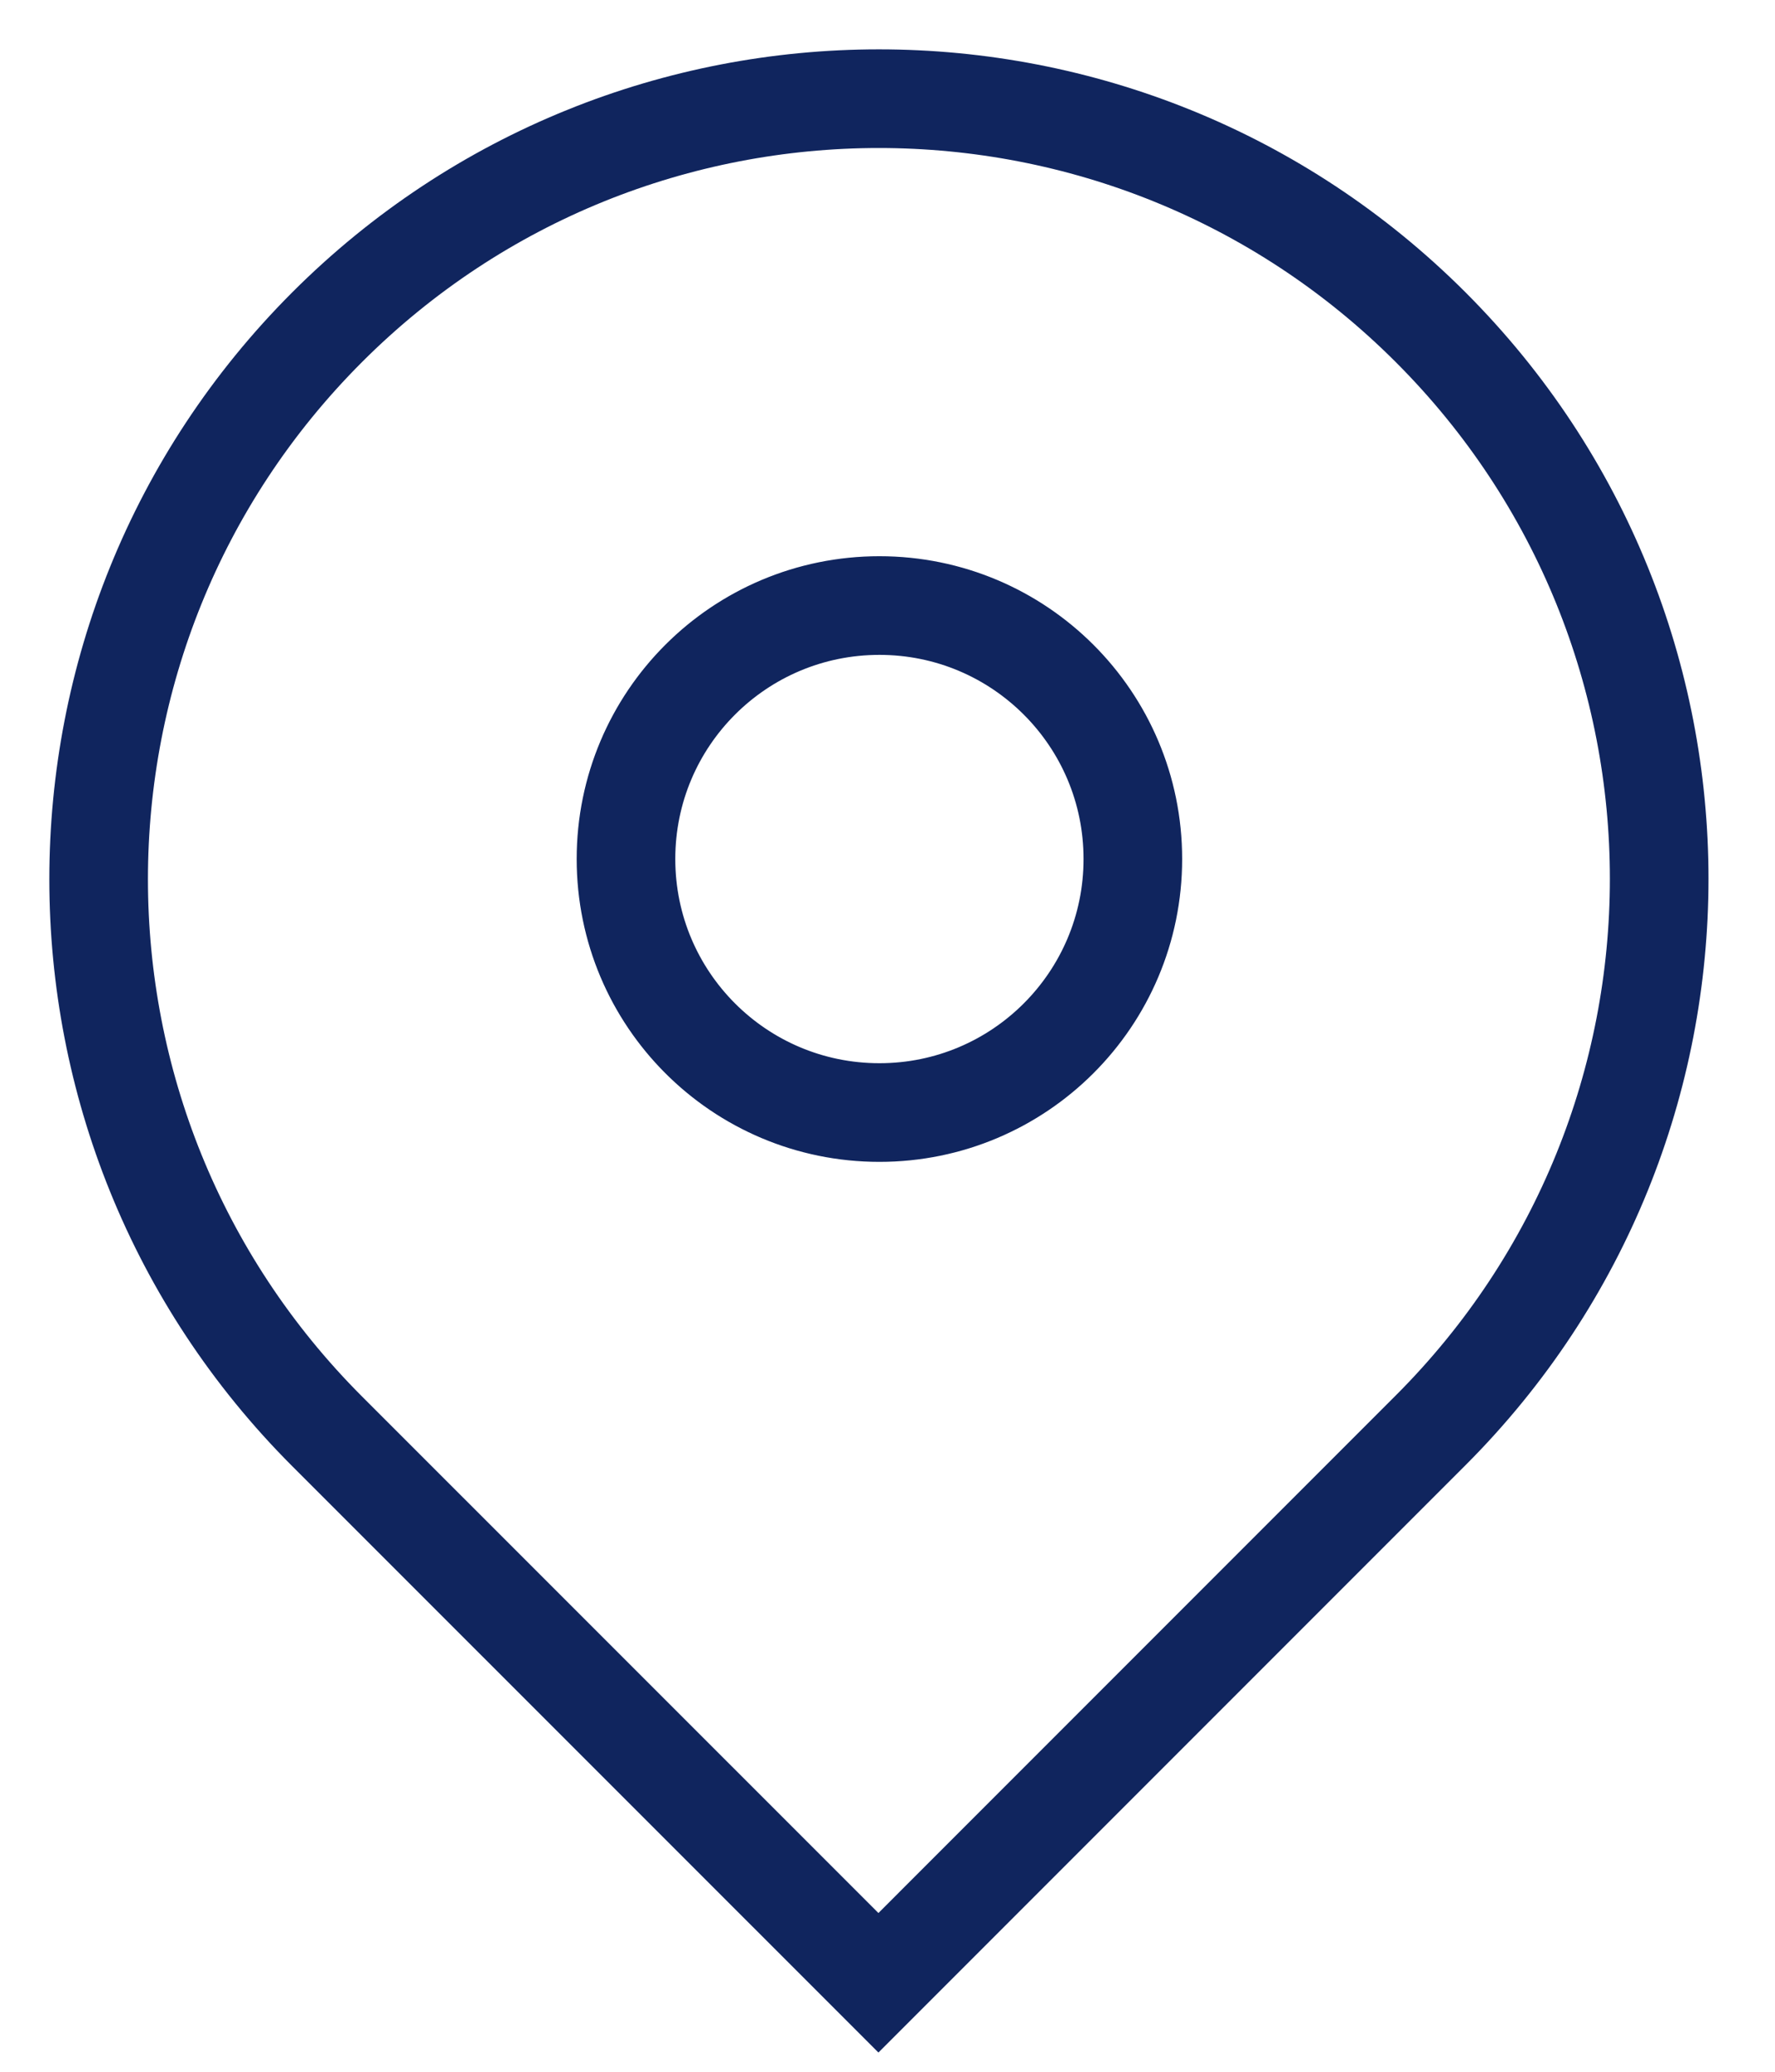 <svg width="18" height="21" viewBox="0 0 18 21" fill="none" xmlns="http://www.w3.org/2000/svg">
<path d="M14.508 3.317C11.418 0.228 6.407 0.228 3.317 3.317C0.228 6.407 0.228 11.418 3.317 14.508L8.908 20.098L14.508 14.498C17.598 11.408 17.598 6.407 14.508 3.317ZM8.918 11.277C7.497 11.277 6.348 10.127 6.348 8.707C6.348 7.287 7.497 6.138 8.918 6.138C10.338 6.138 11.488 7.287 11.488 8.707C11.488 10.127 10.338 11.277 8.918 11.277Z" stroke="#10255E" stroke-miterlimit="10"/>
</svg>
